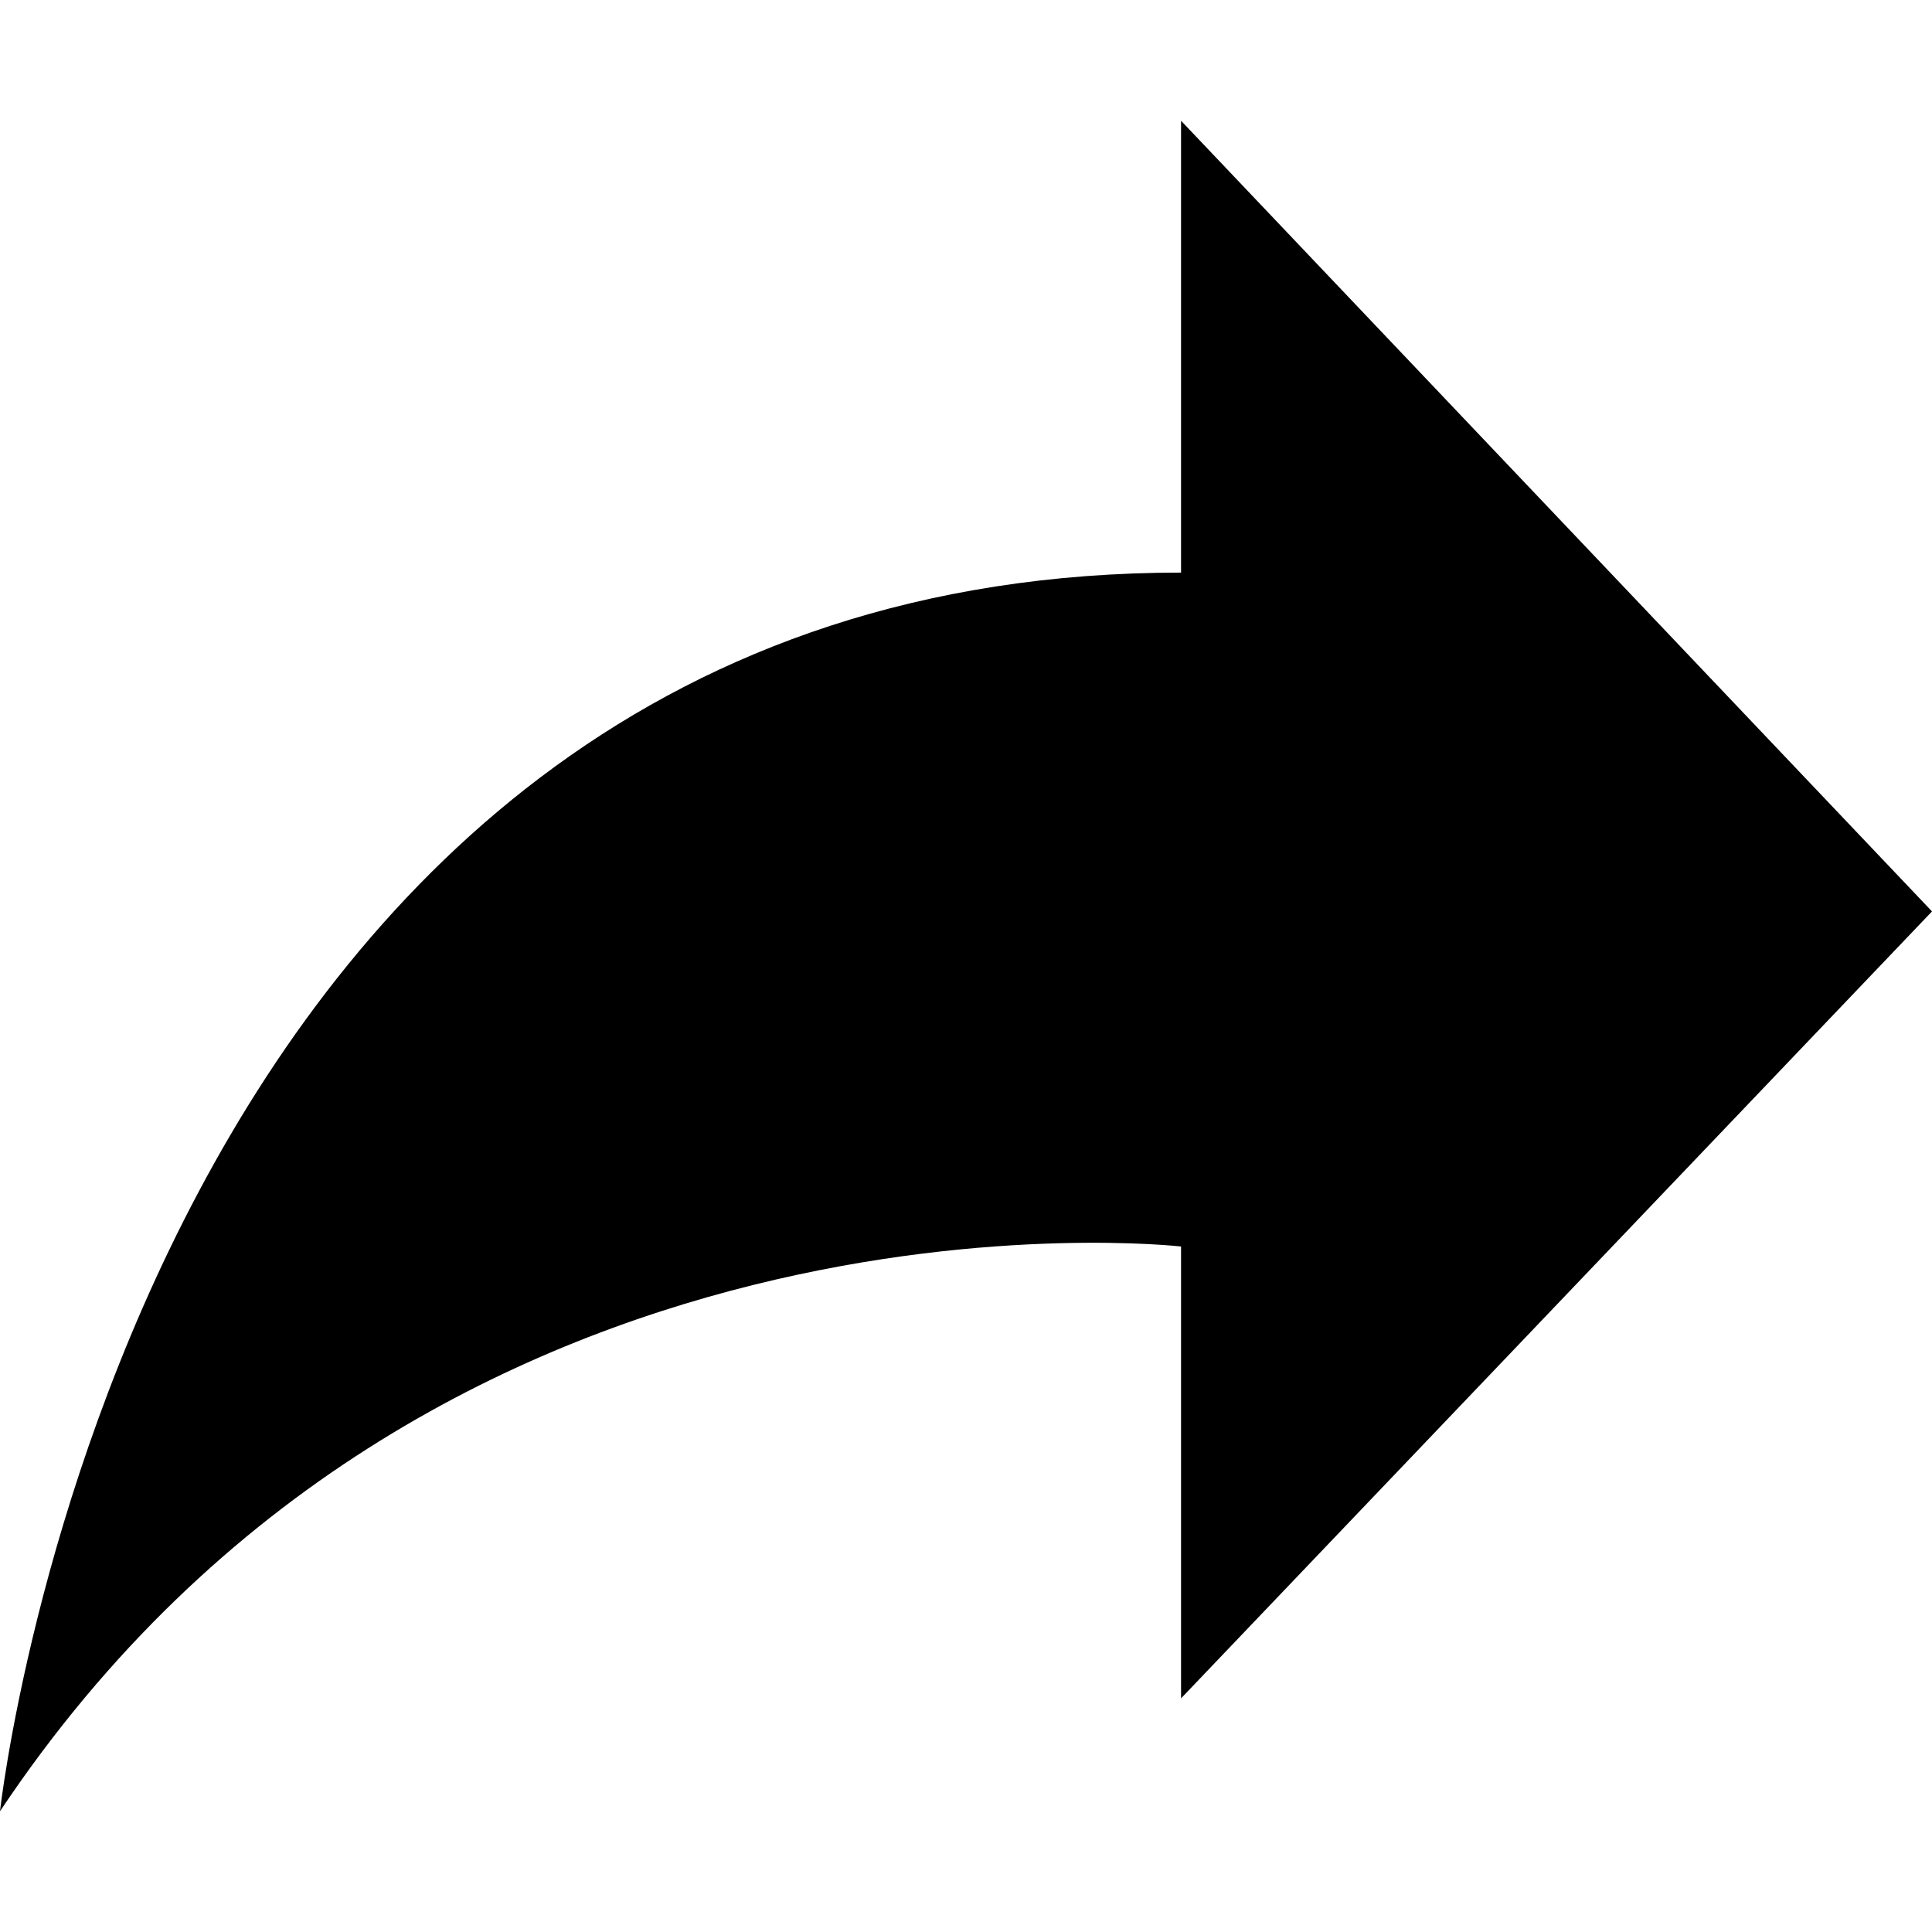 <svg xmlns="http://www.w3.org/2000/svg" viewBox="0 0 16 16">
    <path fill="#000" fill-rule="evenodd" d="M9.781 1L16 7.548l-6.219 6.517v-3.742S3.594 9.613 0 15C0 15 1.125 4.742 9.781 4.742"/>
</svg>

